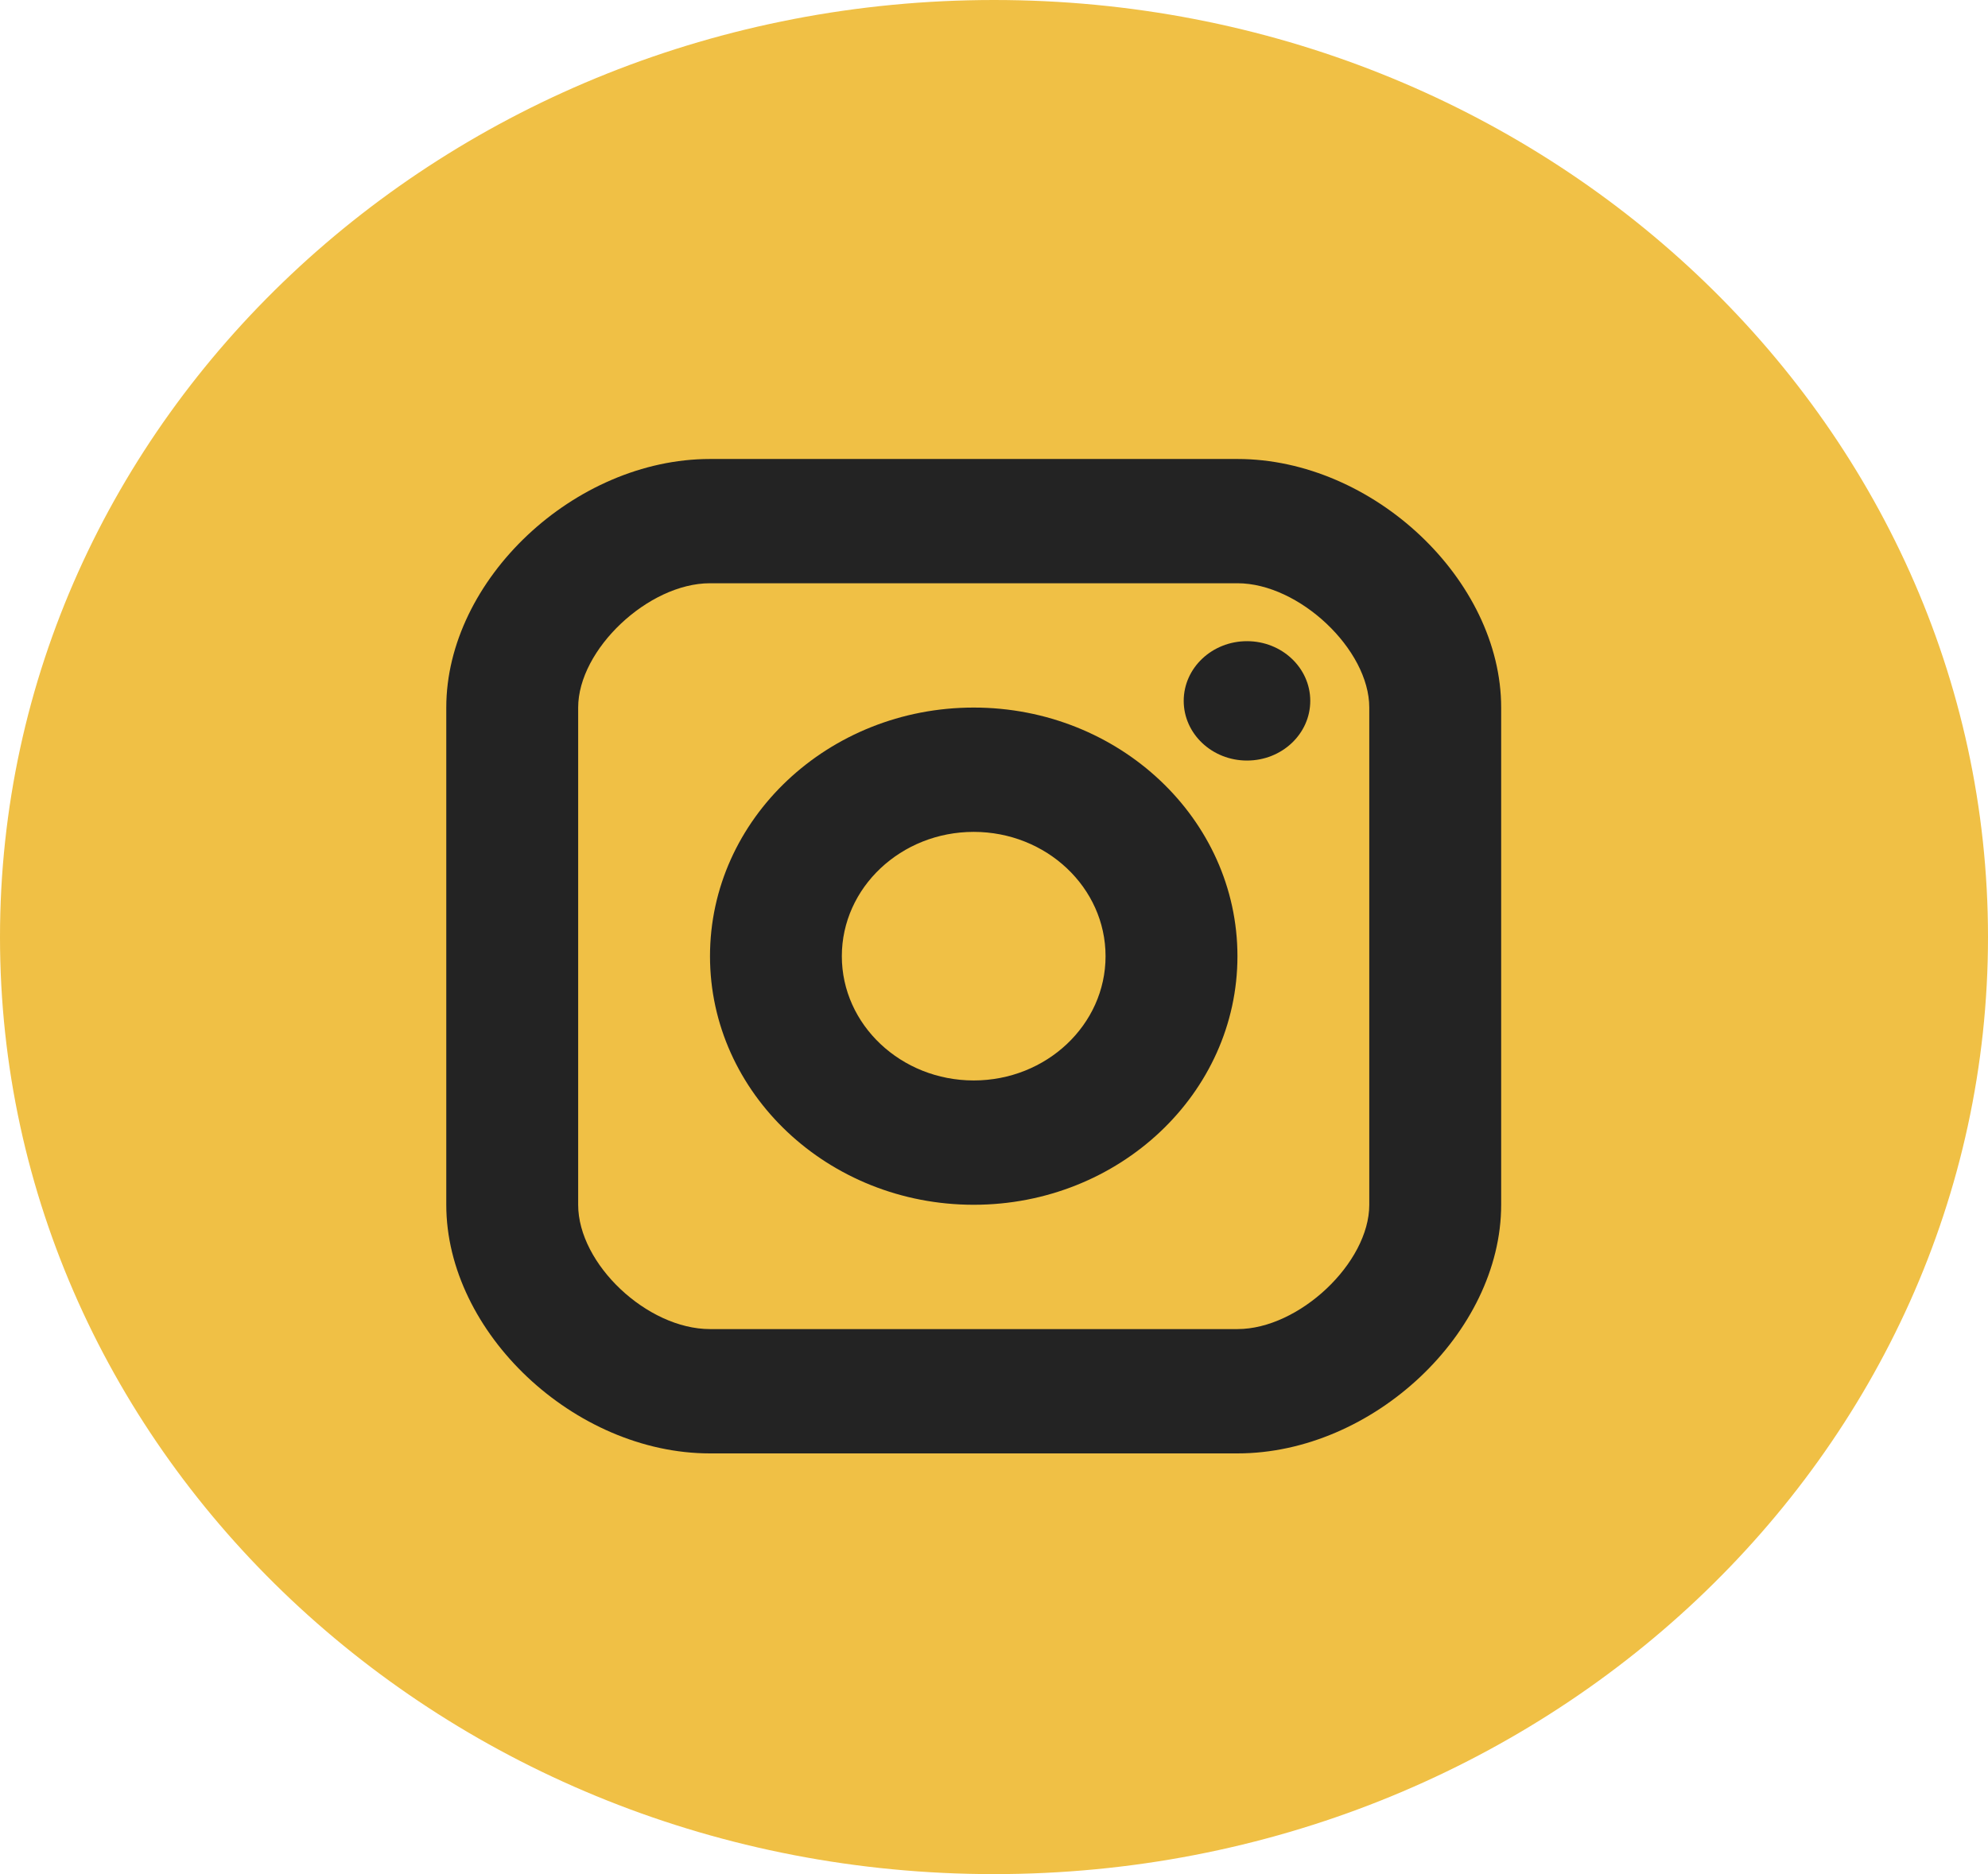 <svg width="35" height="33" viewBox="0 0 35 33" fill="none" xmlns="http://www.w3.org/2000/svg">
    <path d="M17.5 33C27.165 33 35 25.613 35 16.5C35 7.387 27.165 0 17.5 0C7.835 0 0 7.387 0 16.5C0 25.613 7.835 33 17.5 33Z" fill="#F0C045"/>
    <path d="M21.954 13.392C22.57 13.392 23.068 12.921 23.068 12.341C23.068 11.761 22.57 11.29 21.954 11.29C21.339 11.29 20.84 11.761 20.84 12.341C20.84 12.921 21.339 13.392 21.954 13.392Z" fill="#232323"/>
    <path fill-rule="evenodd" clip-rule="evenodd" d="M12.5 16.837C12.5 19.251 14.582 21.214 17.143 21.214C19.703 21.214 21.786 19.251 21.786 16.837C21.786 14.422 19.703 12.459 17.143 12.459C14.582 12.459 12.5 14.422 12.5 16.837ZM14.821 16.837C14.821 15.629 15.863 14.648 17.143 14.648C18.423 14.648 19.464 15.629 19.464 16.837C19.464 18.044 18.423 19.025 17.143 19.025C15.863 19.025 14.821 18.044 14.821 16.837Z" fill="#232323"/>
    <path fill-rule="evenodd" clip-rule="evenodd" d="M12.5 25.592H21.786C24.172 25.592 26.429 23.464 26.429 21.214V12.459C26.429 10.209 24.172 8.082 21.786 8.082H12.5C10.114 8.082 7.857 10.209 7.857 12.459V21.214C7.857 23.464 10.114 25.592 12.5 25.592ZM10.179 12.459C10.179 11.436 11.415 10.27 12.5 10.27H21.786C22.871 10.27 24.107 11.436 24.107 12.459V21.214C24.107 22.237 22.871 23.403 21.786 23.403H12.5C11.394 23.403 10.179 22.257 10.179 21.214V12.459Z" fill="#232323"/>
</svg>
